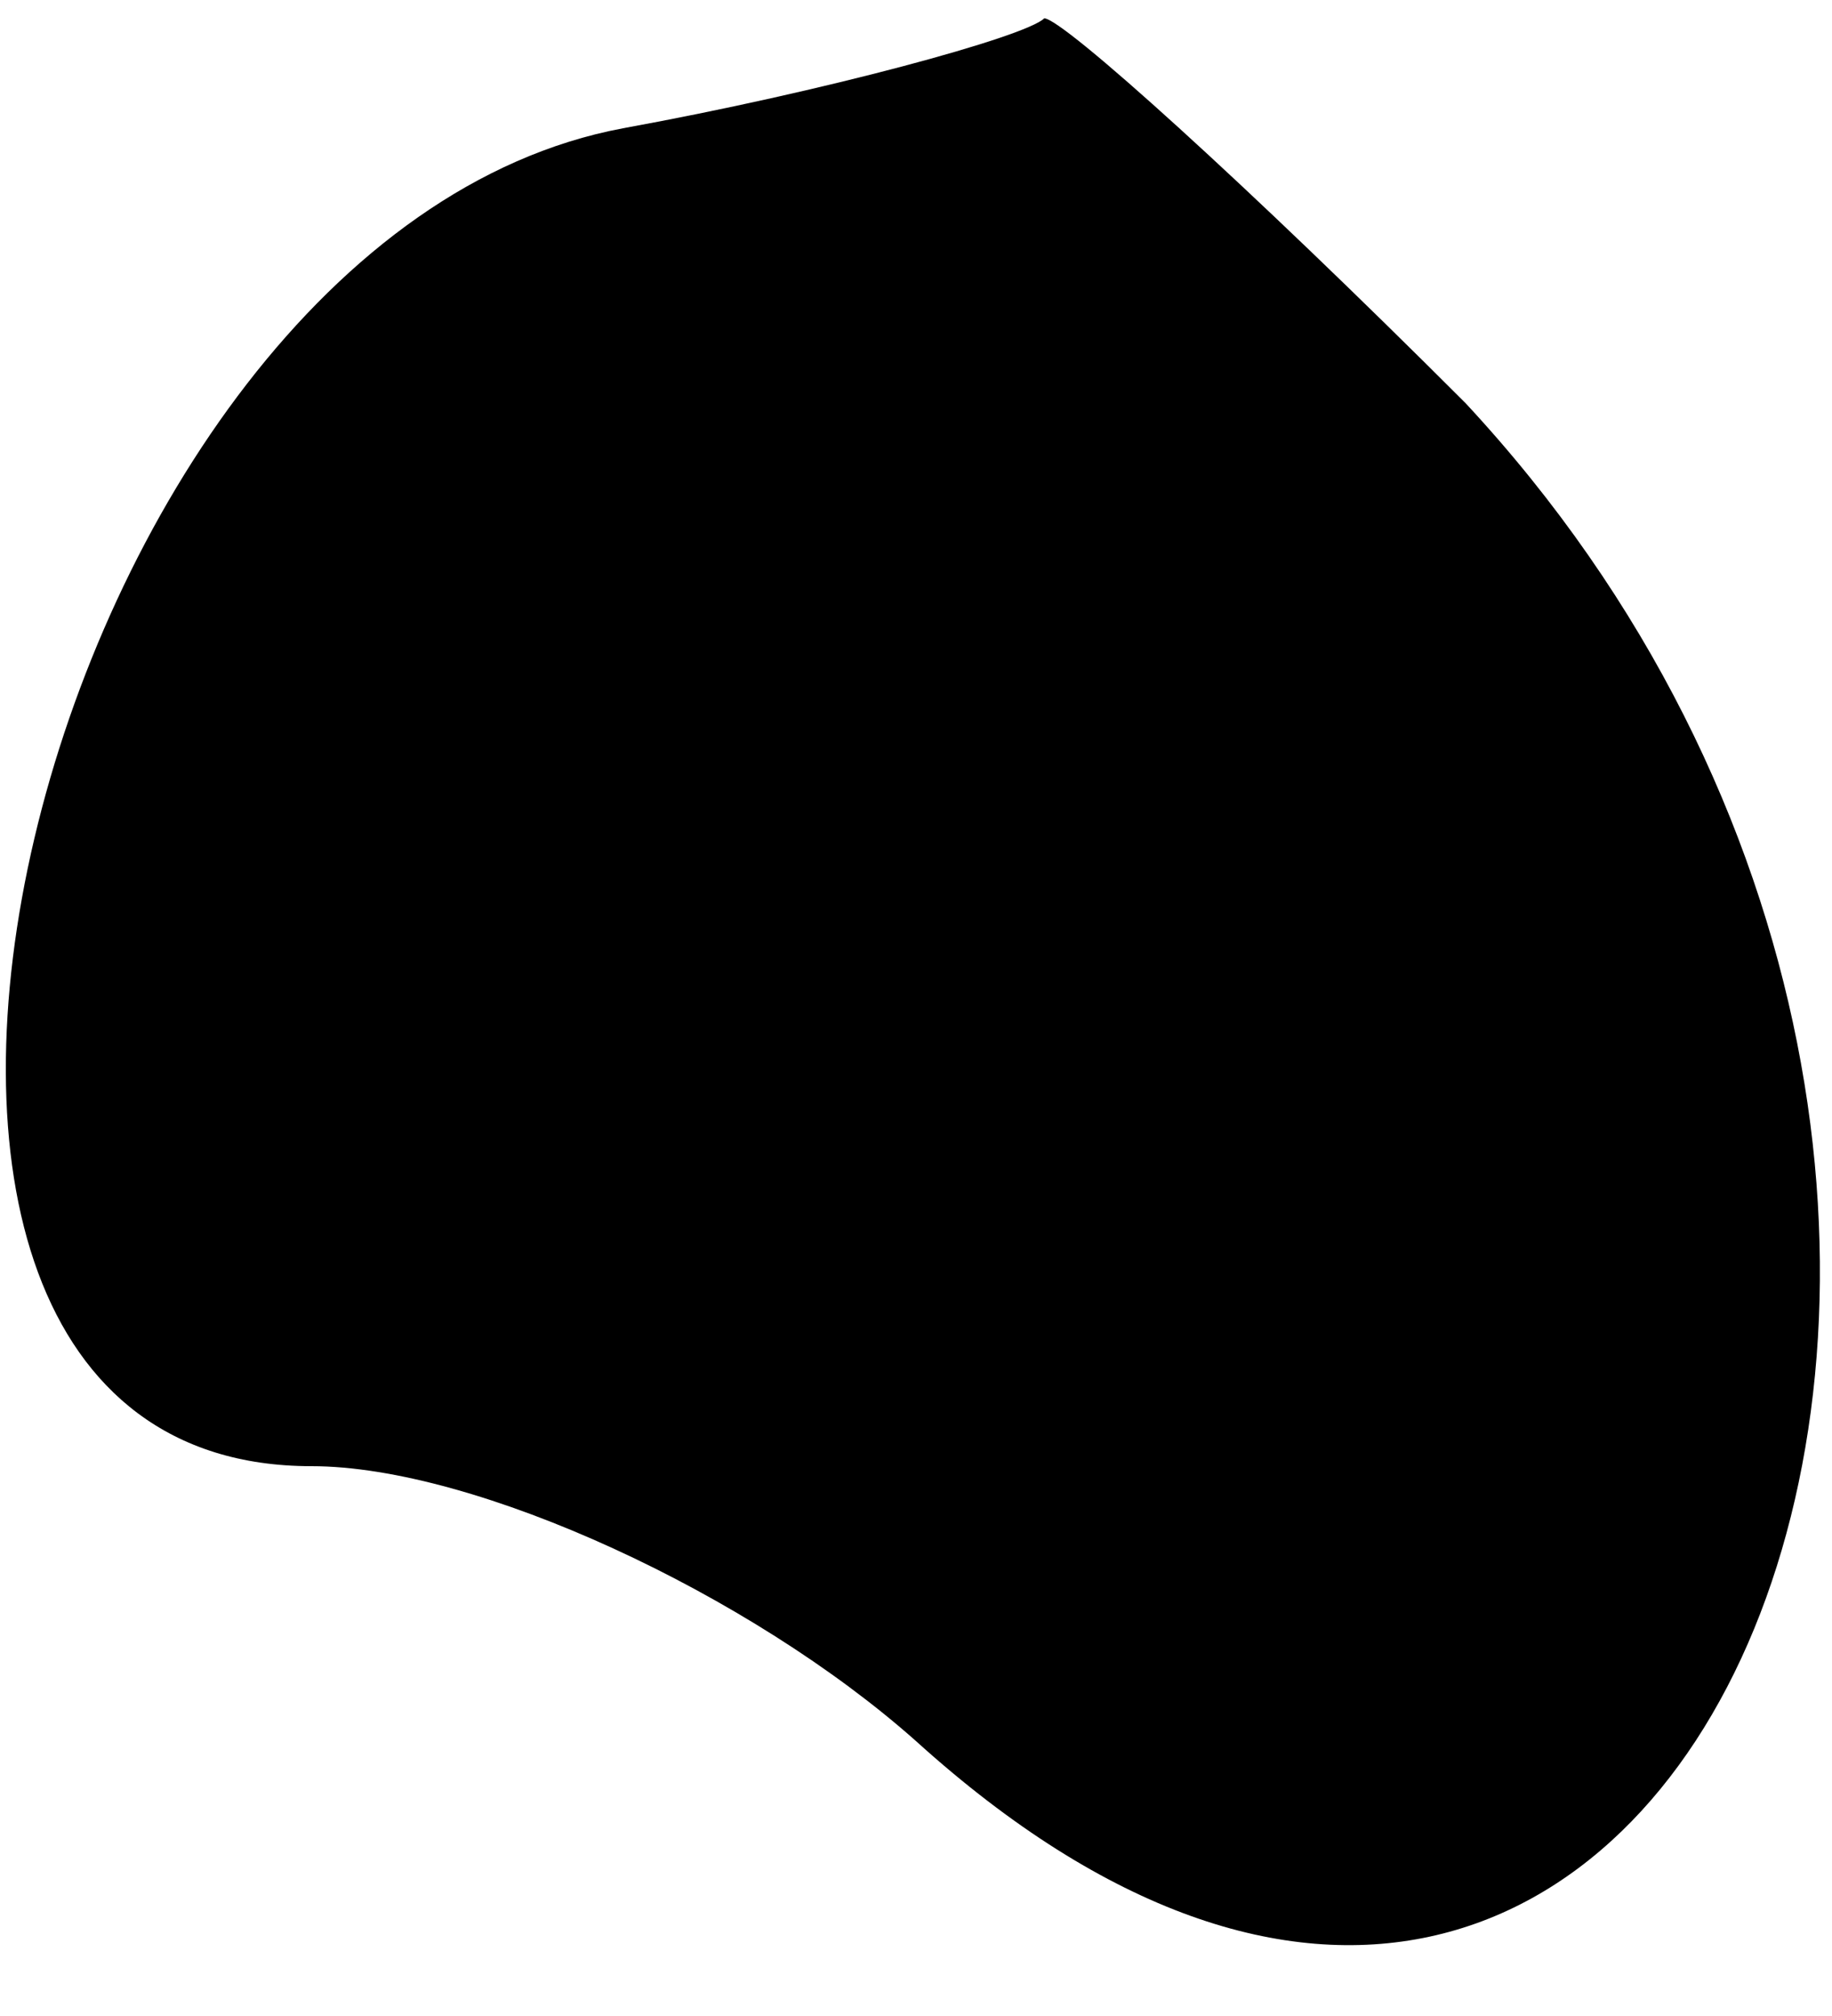 <?xml version="1.0" standalone="no"?>
<!DOCTYPE svg PUBLIC "-//W3C//DTD SVG 20010904//EN"
 "http://www.w3.org/TR/2001/REC-SVG-20010904/DTD/svg10.dtd">
<svg version="1.0" xmlns="http://www.w3.org/2000/svg"
 width="10pt" height="11pt" viewBox="0 0 10 11"
 preserveAspectRatio="xMidYMid meet">
<g transform="translate(0,11) scale(0.1,-0.1)"
fill="#000000" stroke="none">
<path fill="#000000" stroke="none" d="M34 103 c-32 -6 -48 -73 -17 -73 9 0
24 -7 33 -15 42 -38 70 30 30 73 -12 12 -22 21 -23 21 -1 -1 -12 -4 -23 -6z"/>
</g>
</svg>

